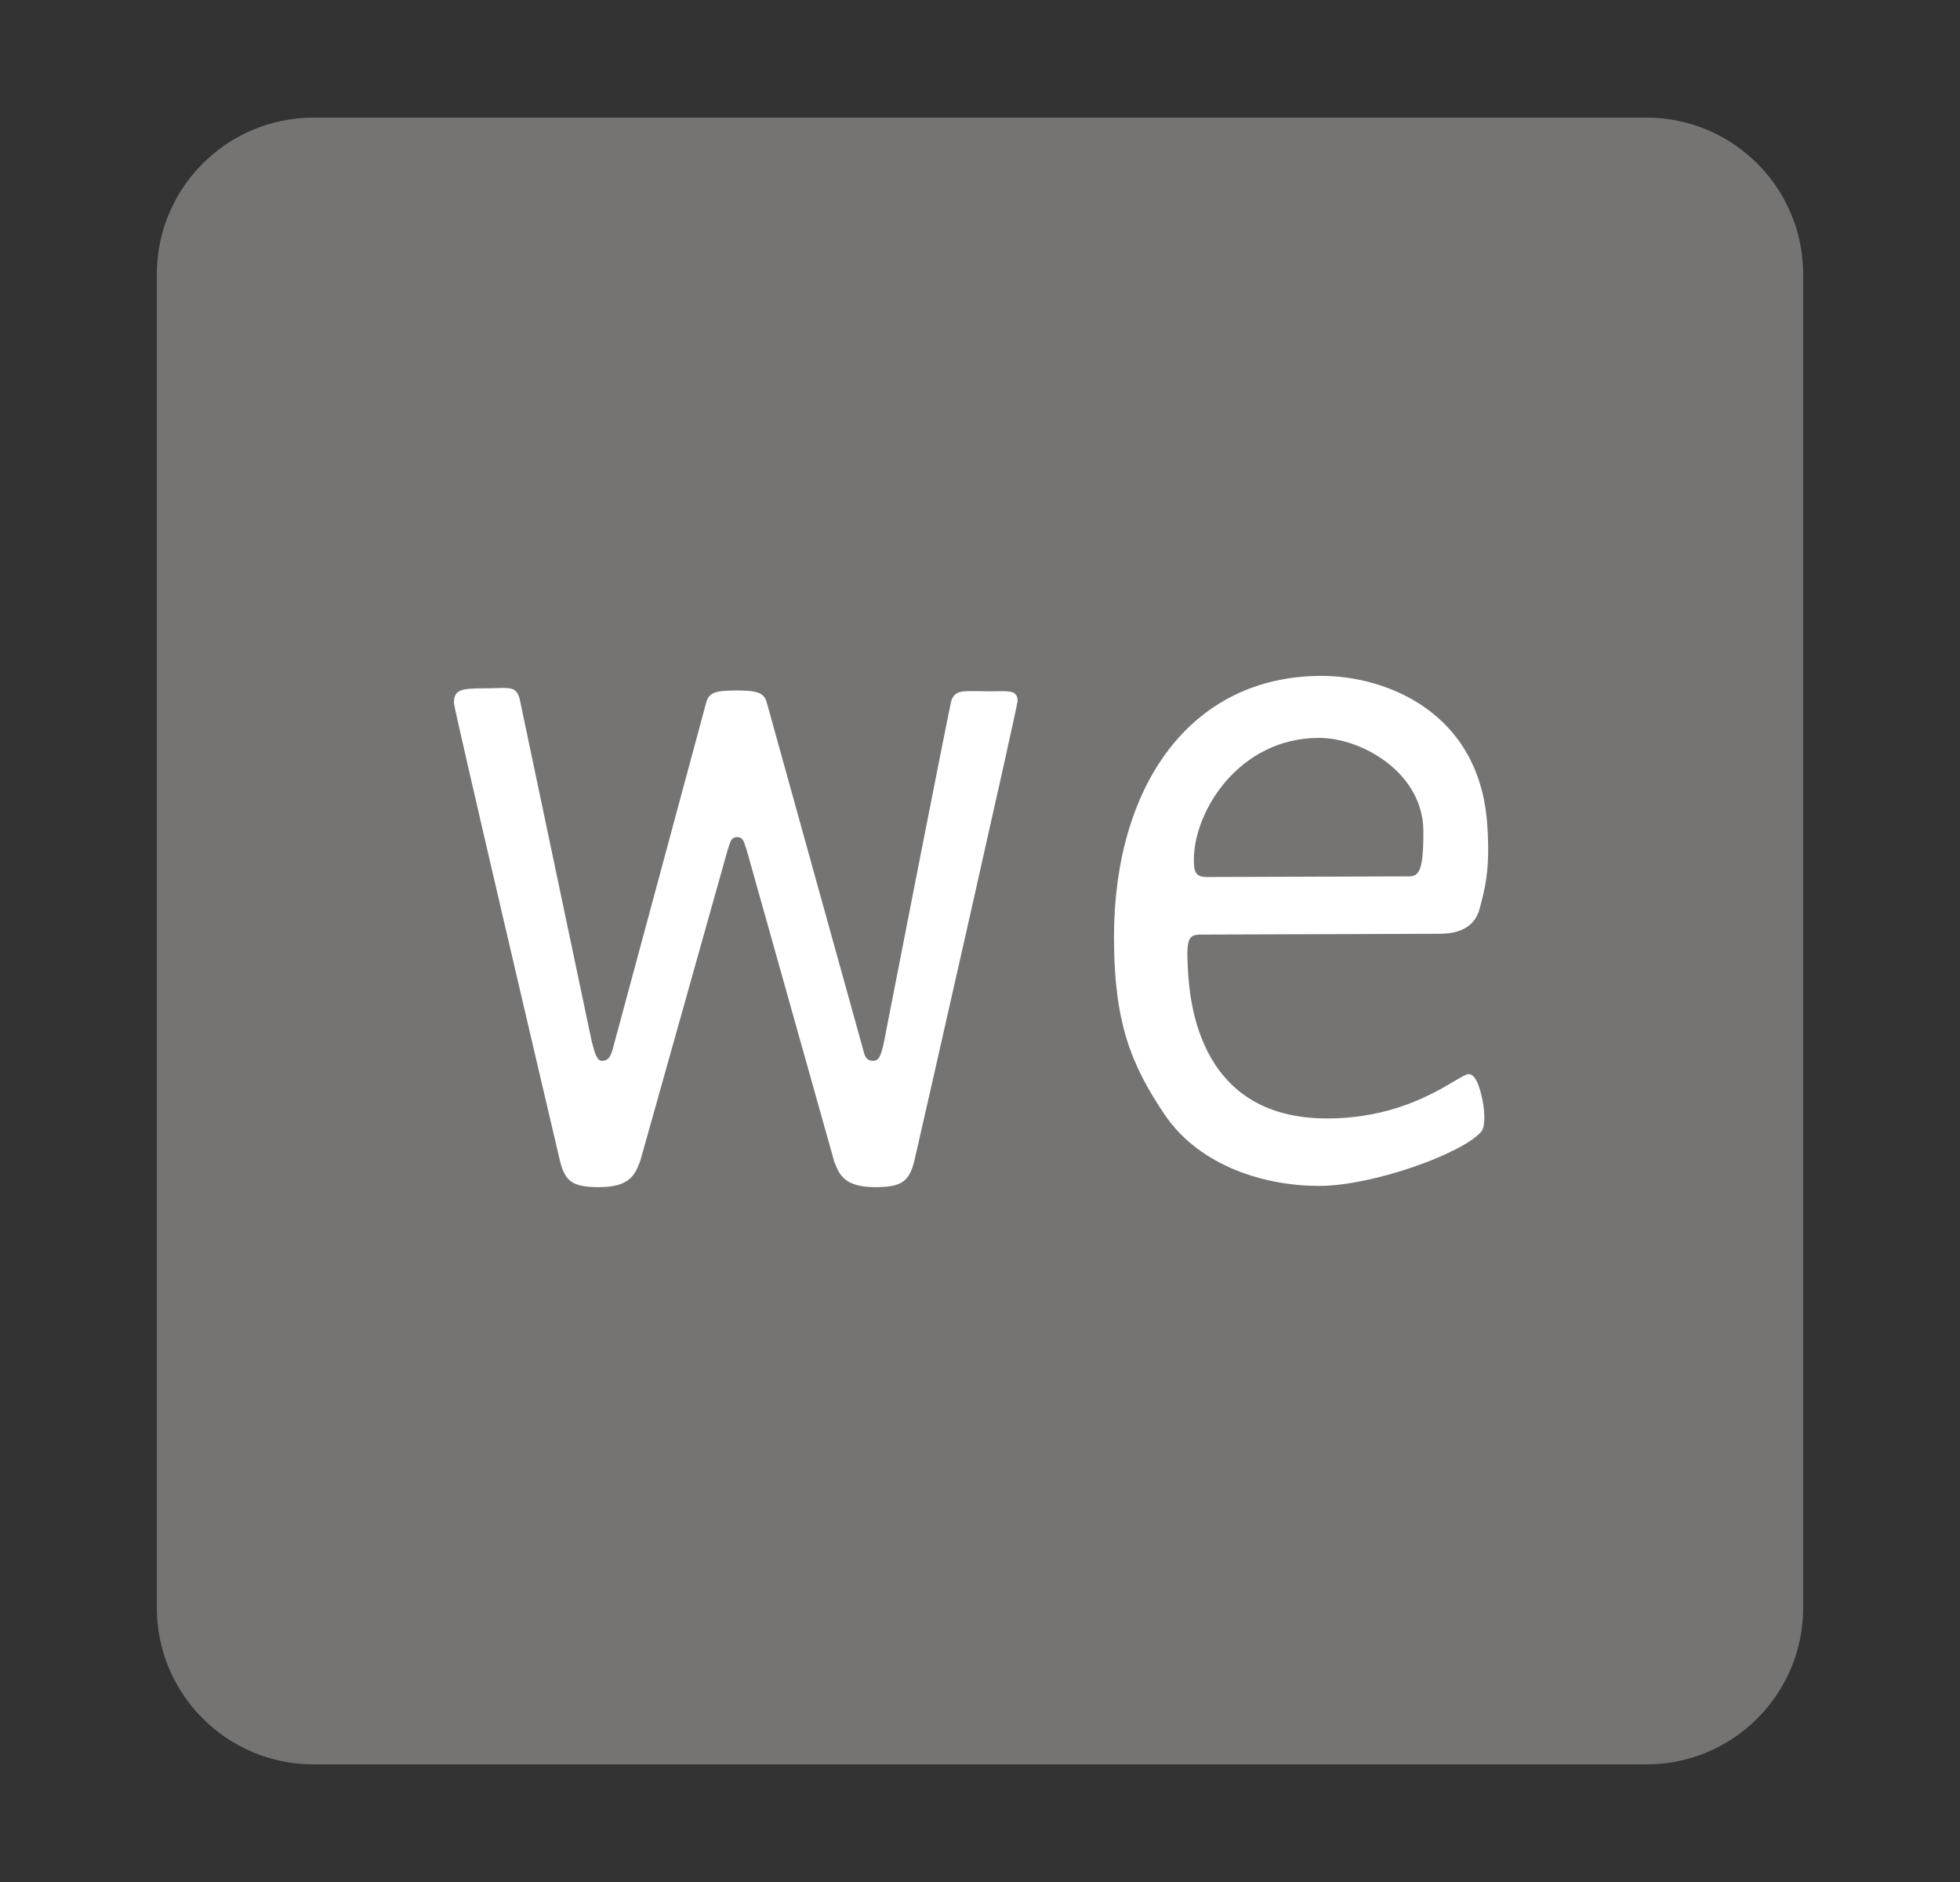 <svg xmlns="http://www.w3.org/2000/svg" width="25" height="24" viewBox="0 0 25 24" fill="none">
<rect x="0" y="0" width="25" height="24" fill="#333333" stroke="none"/>
<path fill-rule="evenodd" clip-rule="evenodd" d="M2 20.5C2 21.605 2.895 22.5 4 22.5H21C22.105 22.5 23 21.605 23 20.5V3.5C23 2.395 22.105 1.5 21 1.5H4C2.895 1.5 2 2.395 2 3.5V20.5Z" fill="#757473"/>
<path fill-rule="evenodd" clip-rule="evenodd" d="M18.155 10.594C18.152 9.865 17.382 9.41 16.824 9.41C15.805 9.41 15.228 10.346 15.228 10.961C15.228 11.102 15.24 11.184 15.39 11.184C15.54 11.184 16.632 11.181 17.345 11.178C17.692 11.177 17.949 11.176 17.966 11.176C18.101 11.176 18.157 11.107 18.155 10.594ZM18.359 11.908L15.347 11.918C15.19 11.918 15.134 11.924 15.147 12.252C15.148 12.259 15.148 12.267 15.148 12.276C15.163 12.661 15.226 14.27 16.936 14.263C17.75 14.26 18.273 13.951 18.546 13.79C18.615 13.749 18.669 13.717 18.706 13.703C18.817 13.661 18.878 13.874 18.909 14.027C18.945 14.207 18.94 14.377 18.895 14.43C18.655 14.711 17.514 15.121 16.832 15.123C16.145 15.126 15.309 14.877 14.86 14.221C14.415 13.564 14.209 13.019 14.209 11.949C14.209 10.042 15.168 8.619 16.86 8.619C17.635 8.619 18.877 9.048 18.971 10.531C19.008 11.09 18.943 11.333 18.863 11.622C18.789 11.833 18.601 11.907 18.359 11.908ZM12.482 8.814C12.524 8.815 12.571 8.816 12.624 8.816C12.656 8.816 12.686 8.815 12.714 8.815C12.886 8.812 12.976 8.81 12.98 8.937C12.982 9 11.716 14.579 11.661 14.81C11.595 15.059 11.511 15.14 11.161 15.139C10.77 15.138 10.706 14.976 10.648 14.832C10.646 14.825 10.643 14.818 10.64 14.81L9.526 10.847C9.52 10.831 9.515 10.816 9.511 10.802C9.485 10.72 9.471 10.675 9.402 10.675C9.334 10.675 9.32 10.72 9.293 10.802C9.289 10.816 9.284 10.831 9.279 10.847L8.165 14.81C8.162 14.818 8.159 14.825 8.156 14.832C8.098 14.976 8.034 15.138 7.644 15.139C7.293 15.14 7.209 15.059 7.144 14.81C7.089 14.579 5.791 9.045 5.79 8.966C5.788 8.794 5.881 8.778 6.184 8.778C6.242 8.778 6.292 8.776 6.335 8.775C6.521 8.77 6.583 8.768 6.626 8.902L7.545 13.269C7.547 13.277 7.549 13.285 7.551 13.293C7.583 13.414 7.612 13.528 7.675 13.528C7.749 13.528 7.783 13.492 7.815 13.38L9.002 8.98C9.037 8.836 9.103 8.805 9.402 8.805C9.701 8.805 9.755 8.852 9.786 8.98L11.008 13.38C11.033 13.493 11.064 13.528 11.139 13.528C11.194 13.528 11.221 13.49 11.247 13.403C11.26 13.363 11.268 13.324 11.276 13.283C11.378 12.759 12.119 8.965 12.138 8.923C12.188 8.81 12.26 8.811 12.482 8.814Z" fill="white"/>
</svg>